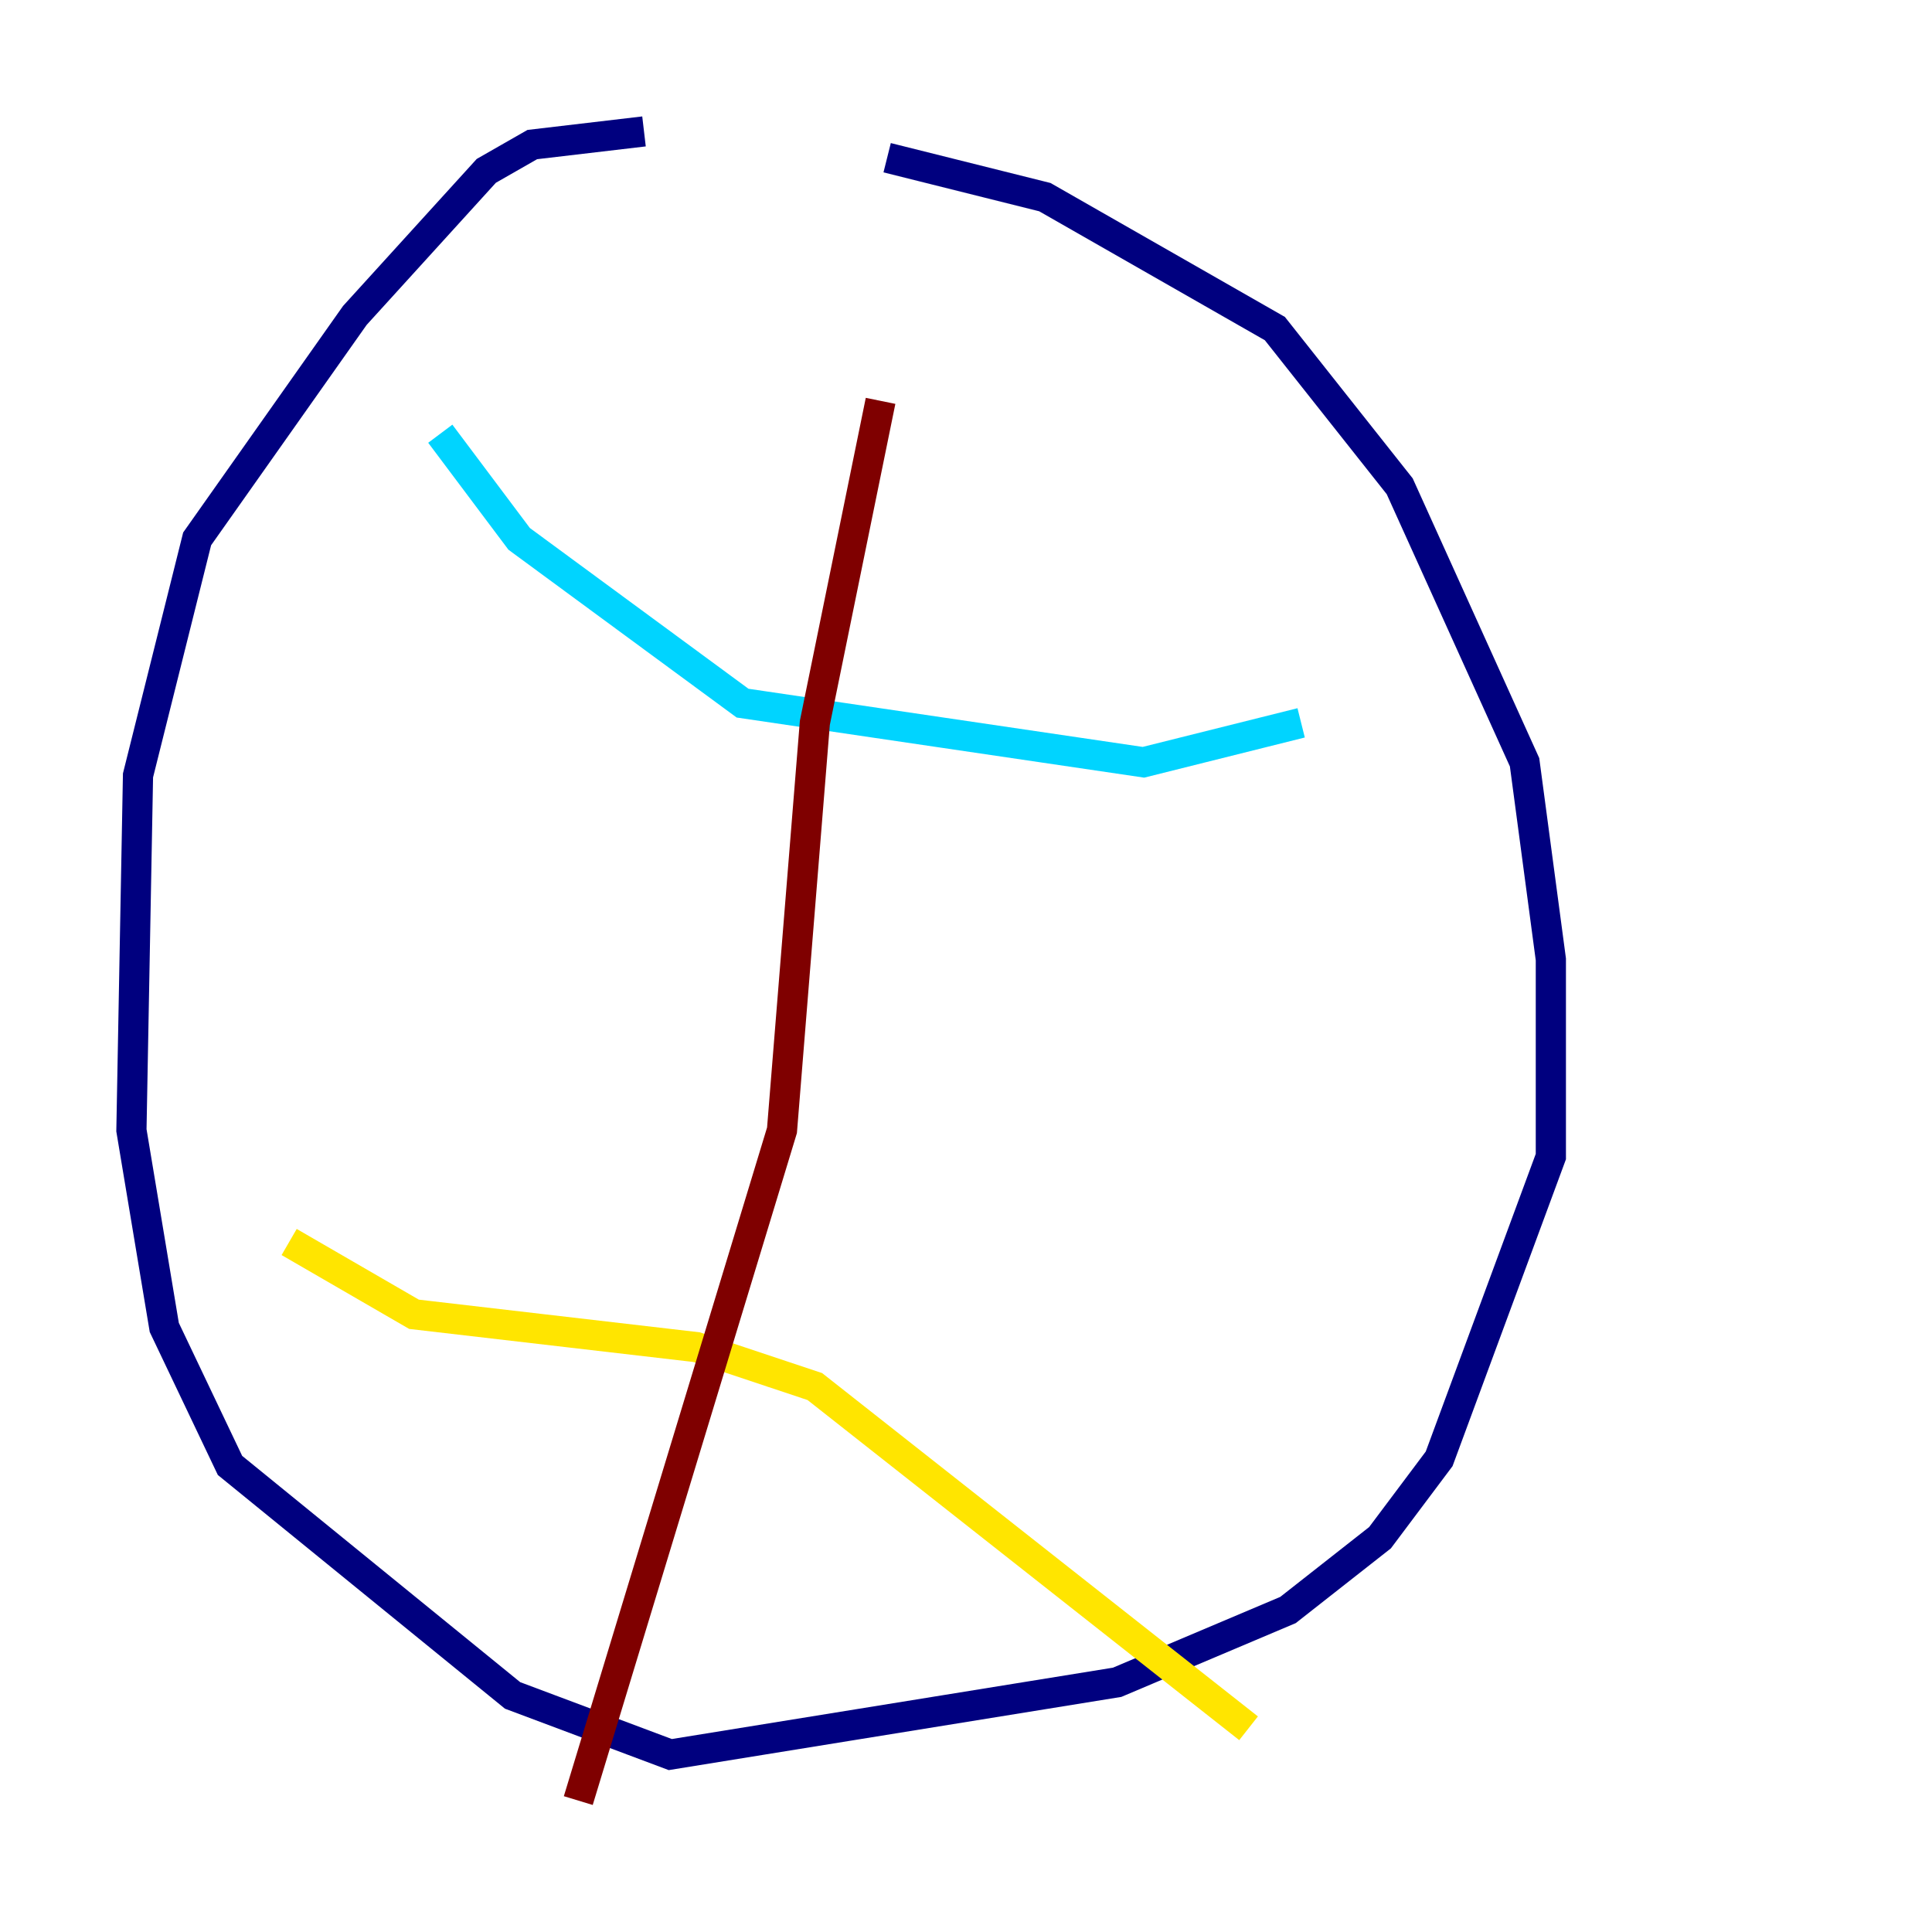 <?xml version="1.0" encoding="utf-8" ?>
<svg baseProfile="tiny" height="128" version="1.2" viewBox="0,0,128,128" width="128" xmlns="http://www.w3.org/2000/svg" xmlns:ev="http://www.w3.org/2001/xml-events" xmlns:xlink="http://www.w3.org/1999/xlink"><defs /><polyline fill="none" points="42.667,8.707 35.265,9.578 32.218,11.32 23.51,20.898 13.061,35.701 9.143,51.374 8.707,74.884 10.884,87.946 15.238,97.088 33.959,112.326 44.408,116.245 74.014,111.456 85.333,106.667 91.429,101.878 95.347,96.653 102.748,76.626 102.748,63.565 101.007,50.503 92.735,32.218 84.463,21.769 69.225,13.061 58.776,10.449" stroke="#00007f" stroke-width="2" /><polyline fill="none" points="29.17,28.735 34.395,35.701 49.197,46.585 75.755,50.503 86.204,47.891" stroke="#00d4ff" stroke-width="2" /><polyline fill="none" points="19.157,82.286 27.429,87.075 46.15,89.252 53.986,91.864 82.721,114.503" stroke="#ffe500" stroke-width="2" /><polyline fill="none" points="58.34,26.558 53.986,47.891 51.809,74.884 38.313,119.293" stroke="#7f0000" stroke-width="2" /></svg>